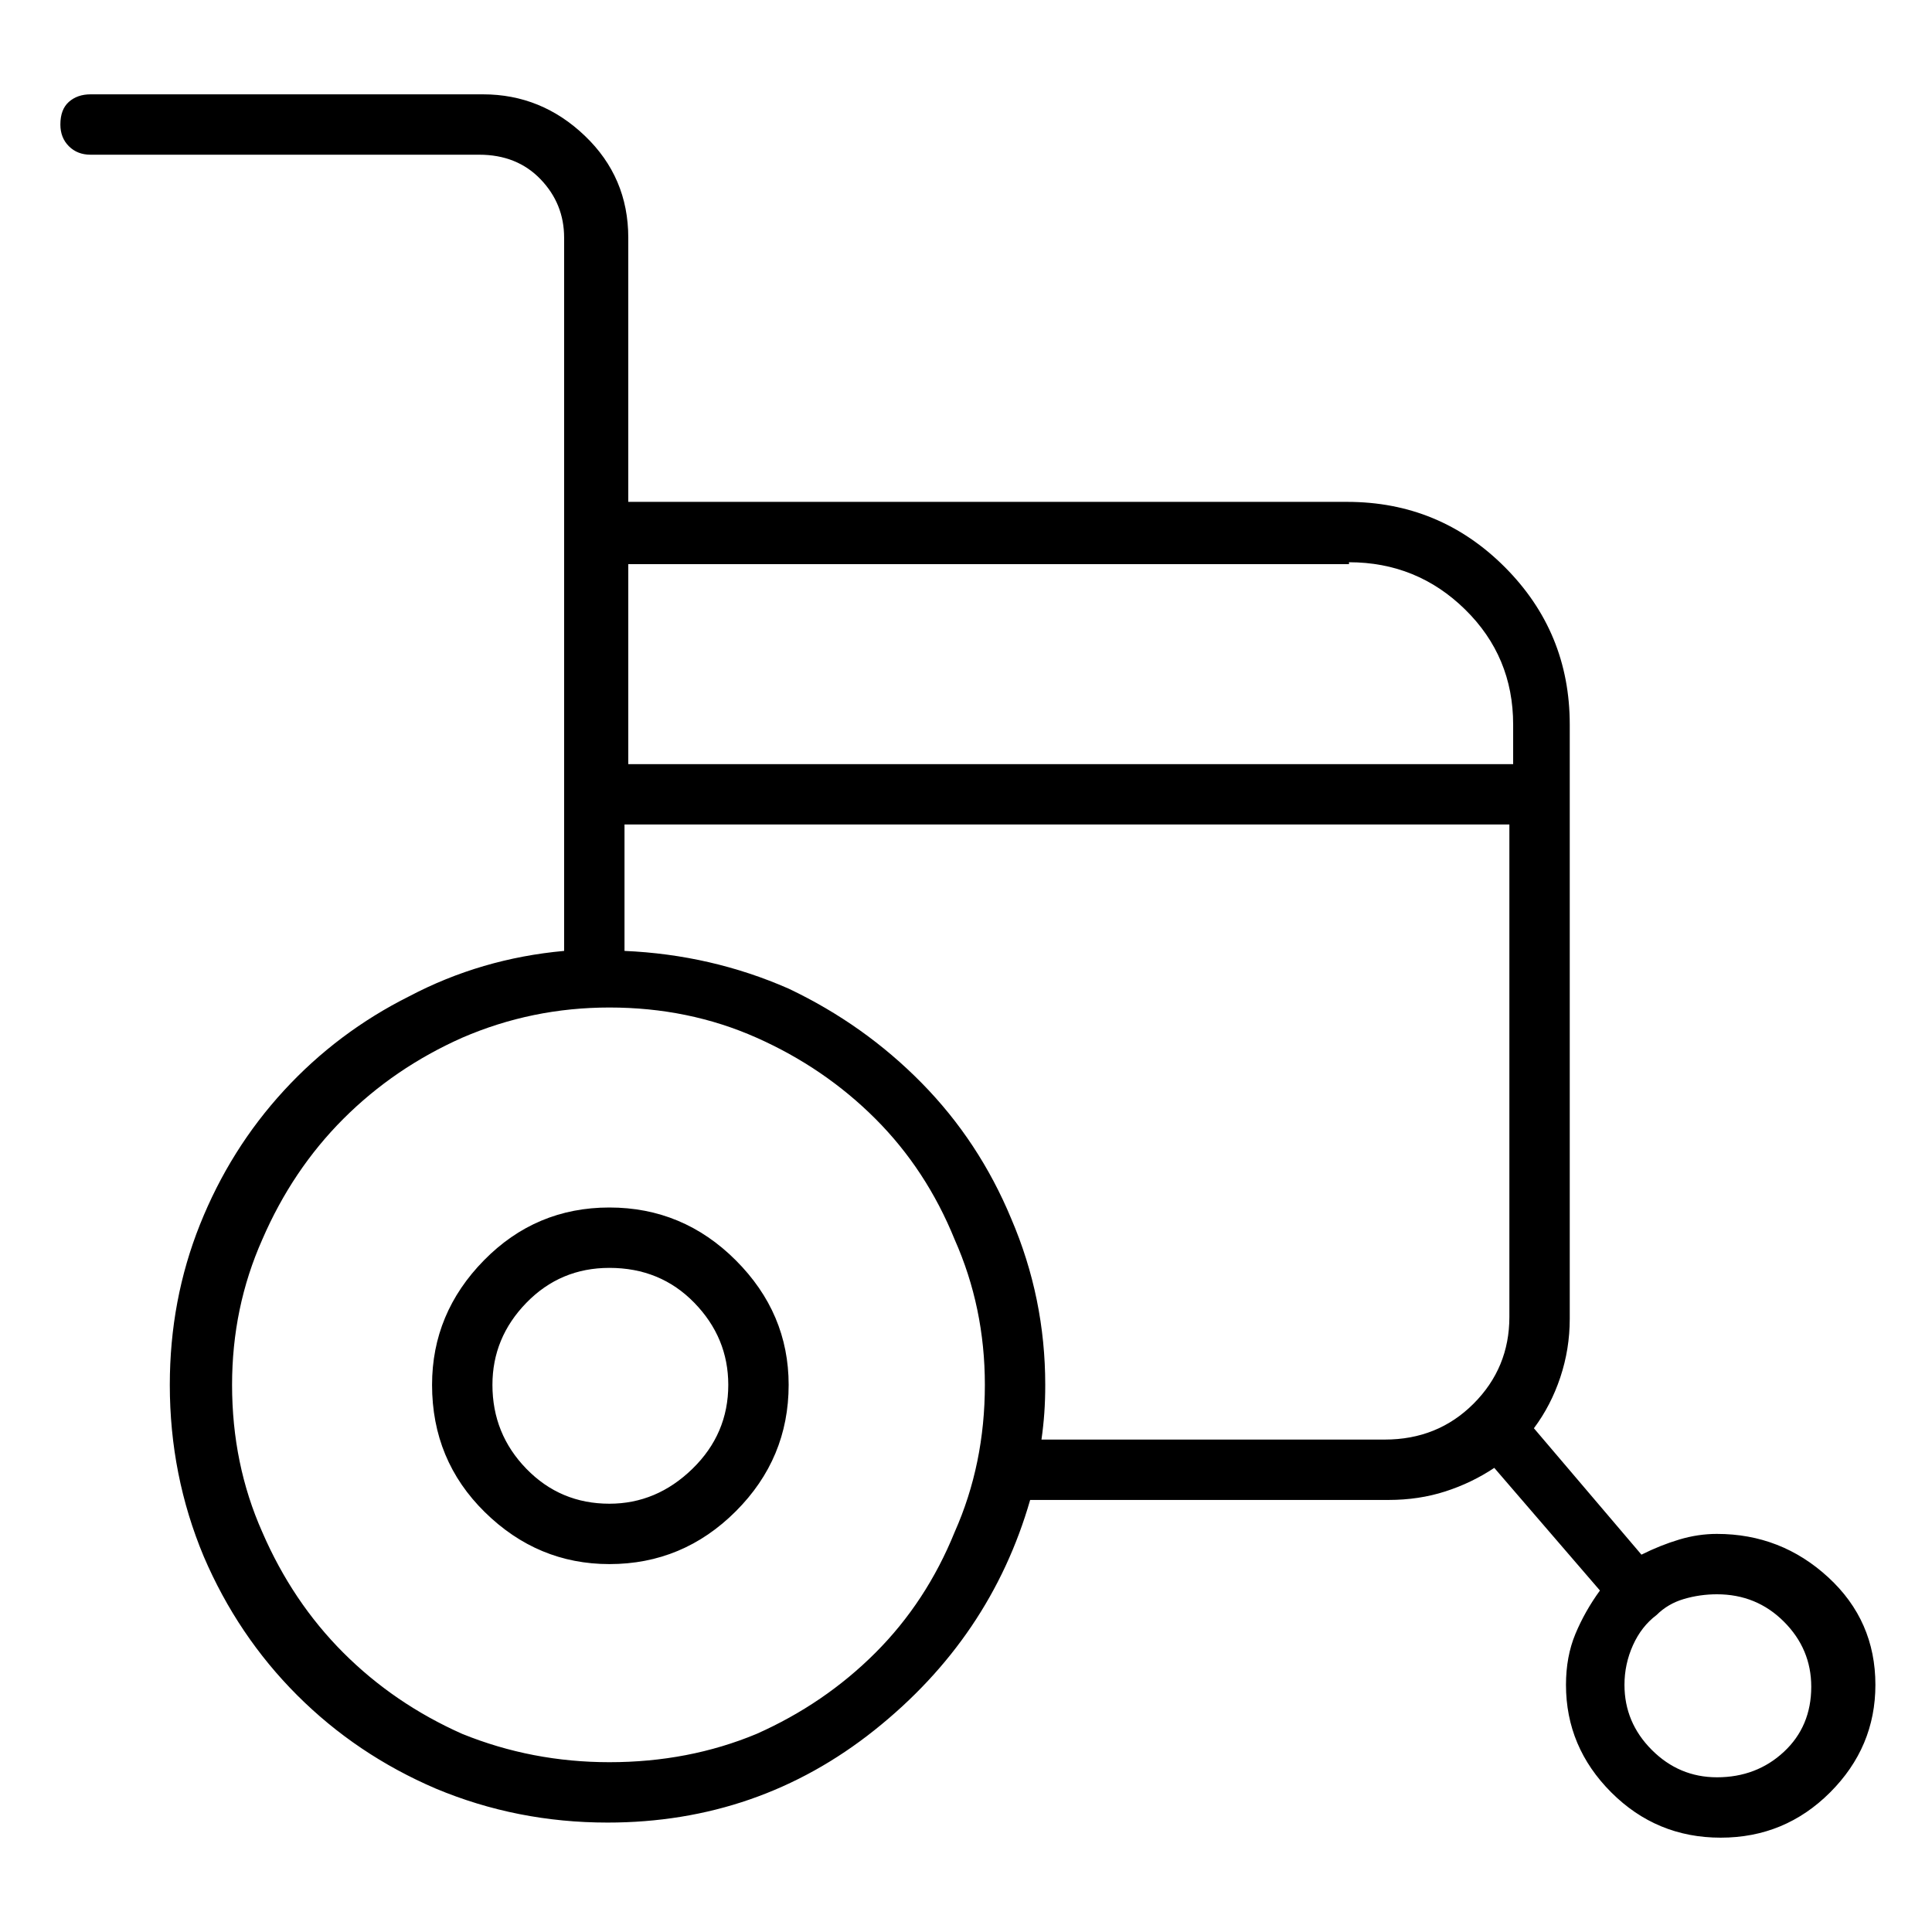 <svg viewBox="0 0 1024 1024" xmlns="http://www.w3.org/2000/svg">
  <path transform="scale(1, -1) translate(0, -960)" fill="currentColor" d="M323 320q-39 0 -66.5 -28t-27.5 -66q0 -40 28 -67.5t66 -27.5q39 0 67 28t28 67q0 38 -28 66t-67 28v0zM323 163q-26 0 -44 18.5t-18 44.5q0 25 18 43.5t44 18.5q27 0 45 -18.5t18 -43.5q0 -26 -19 -44.5t-44 -18.5zM910 147q-10 0 -20 -3t-20 -8l-57 67q9 12 14 27t5 31 v315q0 49 -34.5 83.5t-83.5 34.5h-381v140q0 32 -23 54t-54 22h-208q-7 0 -11.5 -4t-4.5 -12q0 -7 4.5 -11.5t11.5 -4.5h206q20 0 32.5 -13t12.5 -31v-378q-44 -4 -82 -24q-38 -19 -66.5 -50t-44.5 -71t-16 -85q0 -48 18 -91q18 -42 49.5 -73.5t73.5 -49.5q43 -18 91 -18 q80 0 141.5 49t82.5 122h190q16 0 30 4.5t26 12.5l56 -65q-8 -11 -13 -23t-5 -27q0 -33 24 -57t58 -24t58 24t24 57q0 34 -25 57t-59 23v0zM715 662q36 0 61.5 -25t25.5 -61v-21h-2h-2h-465v106h382v1zM323 26q-41 0 -78 15q-36 16 -63 43t-43 64q-16 36 -16 78q0 41 16 77 q16 37 43 64t63 43q37 16 78 16q42 0 78 -16t63 -43t42 -64q16 -36 16 -77q0 -42 -16 -78q-15 -37 -42 -64t-63 -43q-36 -15 -78 -15v0zM552 197q1 7 1.5 14t0.5 15q0 46 -18 88q-17 41 -47.5 72t-70.5 50q-41 18 -87 20v67h466h1.5h1.5v-261q0 -27 -19 -46t-47 -19h-182v0z M910 18q-20 0 -34.5 14.5t-14.5 34.5q0 11 4.5 21t12.5 16v0v0v0v0q6 6 14.5 8.5t17.5 2.5q21 0 35.5 -14.5t14.5 -34.5q0 -21 -14.5 -34.5t-35.5 -13.5z" />
</svg>